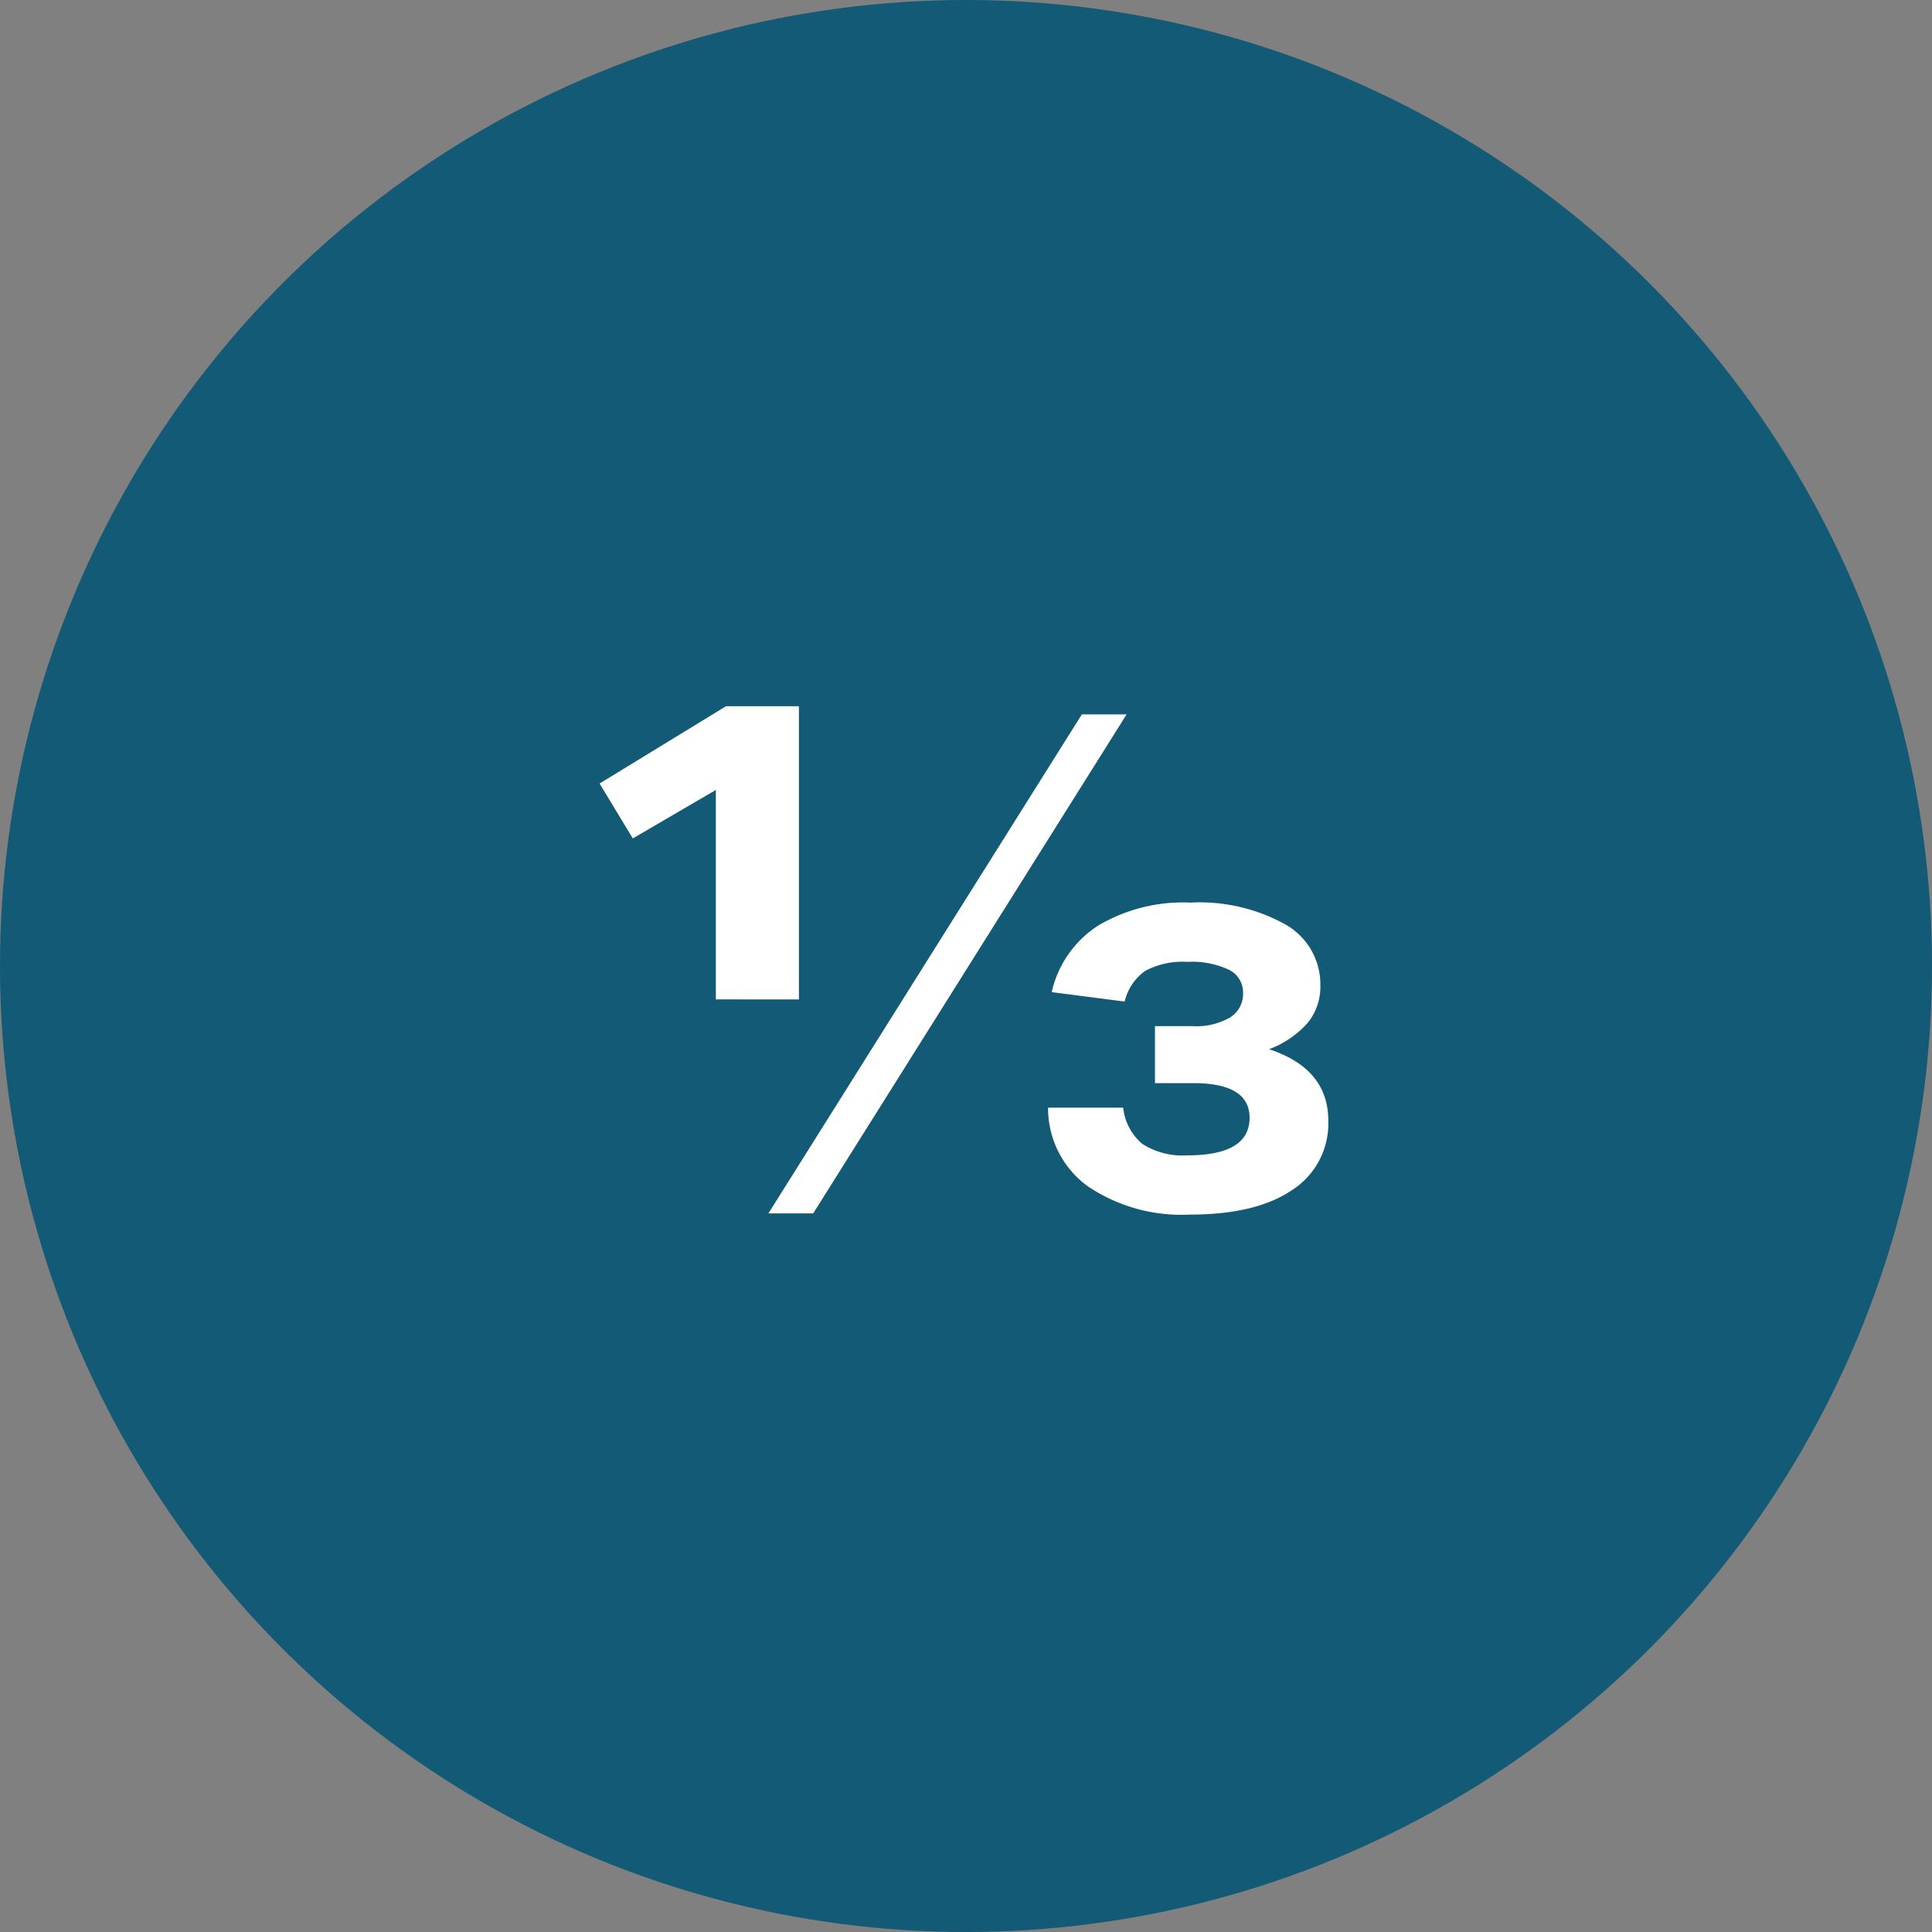 <svg xmlns="http://www.w3.org/2000/svg" id="Component_21_1" data-name="Component 21 &#x2013; 1" width="145" height="145" viewBox="0 0 145 145"><rect x="0" y="0" width="145" height="145" fill="#808080" stroke="none"/><g id="Component_20_1" data-name="Component 20 &#x2013; 1"><circle id="Ellipse_39" data-name="Ellipse 39" cx="72.5" cy="72.5" r="72.5" fill="#125a75"></circle></g><g id="Group_226" data-name="Group 226" transform="translate(45 53)"><path id="Path_211" data-name="Path 211" d="M221.614,210.081V194.364L215.381,198l-2.493-4.12,9.485-5.8h5.475v22.006Zm32.957,6.289v-4.281h2.818a5.077,5.077,0,0,0,2.818-.652,2.084,2.084,0,0,0,.976-1.842,1.891,1.891,0,0,0-1.057-1.735,6.5,6.5,0,0,0-3.116-.595,5.936,5.936,0,0,0-3.171.678,3.93,3.93,0,0,0-1.544,2.3l-5.475-.706a8.04,8.04,0,0,1,3.469-4.985,12.494,12.494,0,0,1,6.937-1.736,13.274,13.274,0,0,1,7.157,1.653,5.162,5.162,0,0,1,2.6,4.581,4.286,4.286,0,0,1-.949,2.792,7.239,7.239,0,0,1-2.9,1.977q4.444,1.466,4.445,5.368a5.932,5.932,0,0,1-2.71,5.2q-2.713,1.842-7.644,1.844a12.567,12.567,0,0,1-7.724-2.142,7.239,7.239,0,0,1-2.954-5.881h5.638a4.084,4.084,0,0,0,1.463,2.737,5.616,5.616,0,0,0,3.361.841q4.661,0,4.662-2.82,0-2.6-4.229-2.6Zm-29.013,9.774,23.525-37.454h3.36L228.92,226.144Z" transform="translate(-212.888 -188.075)" fill="#fff"></path></g></svg>